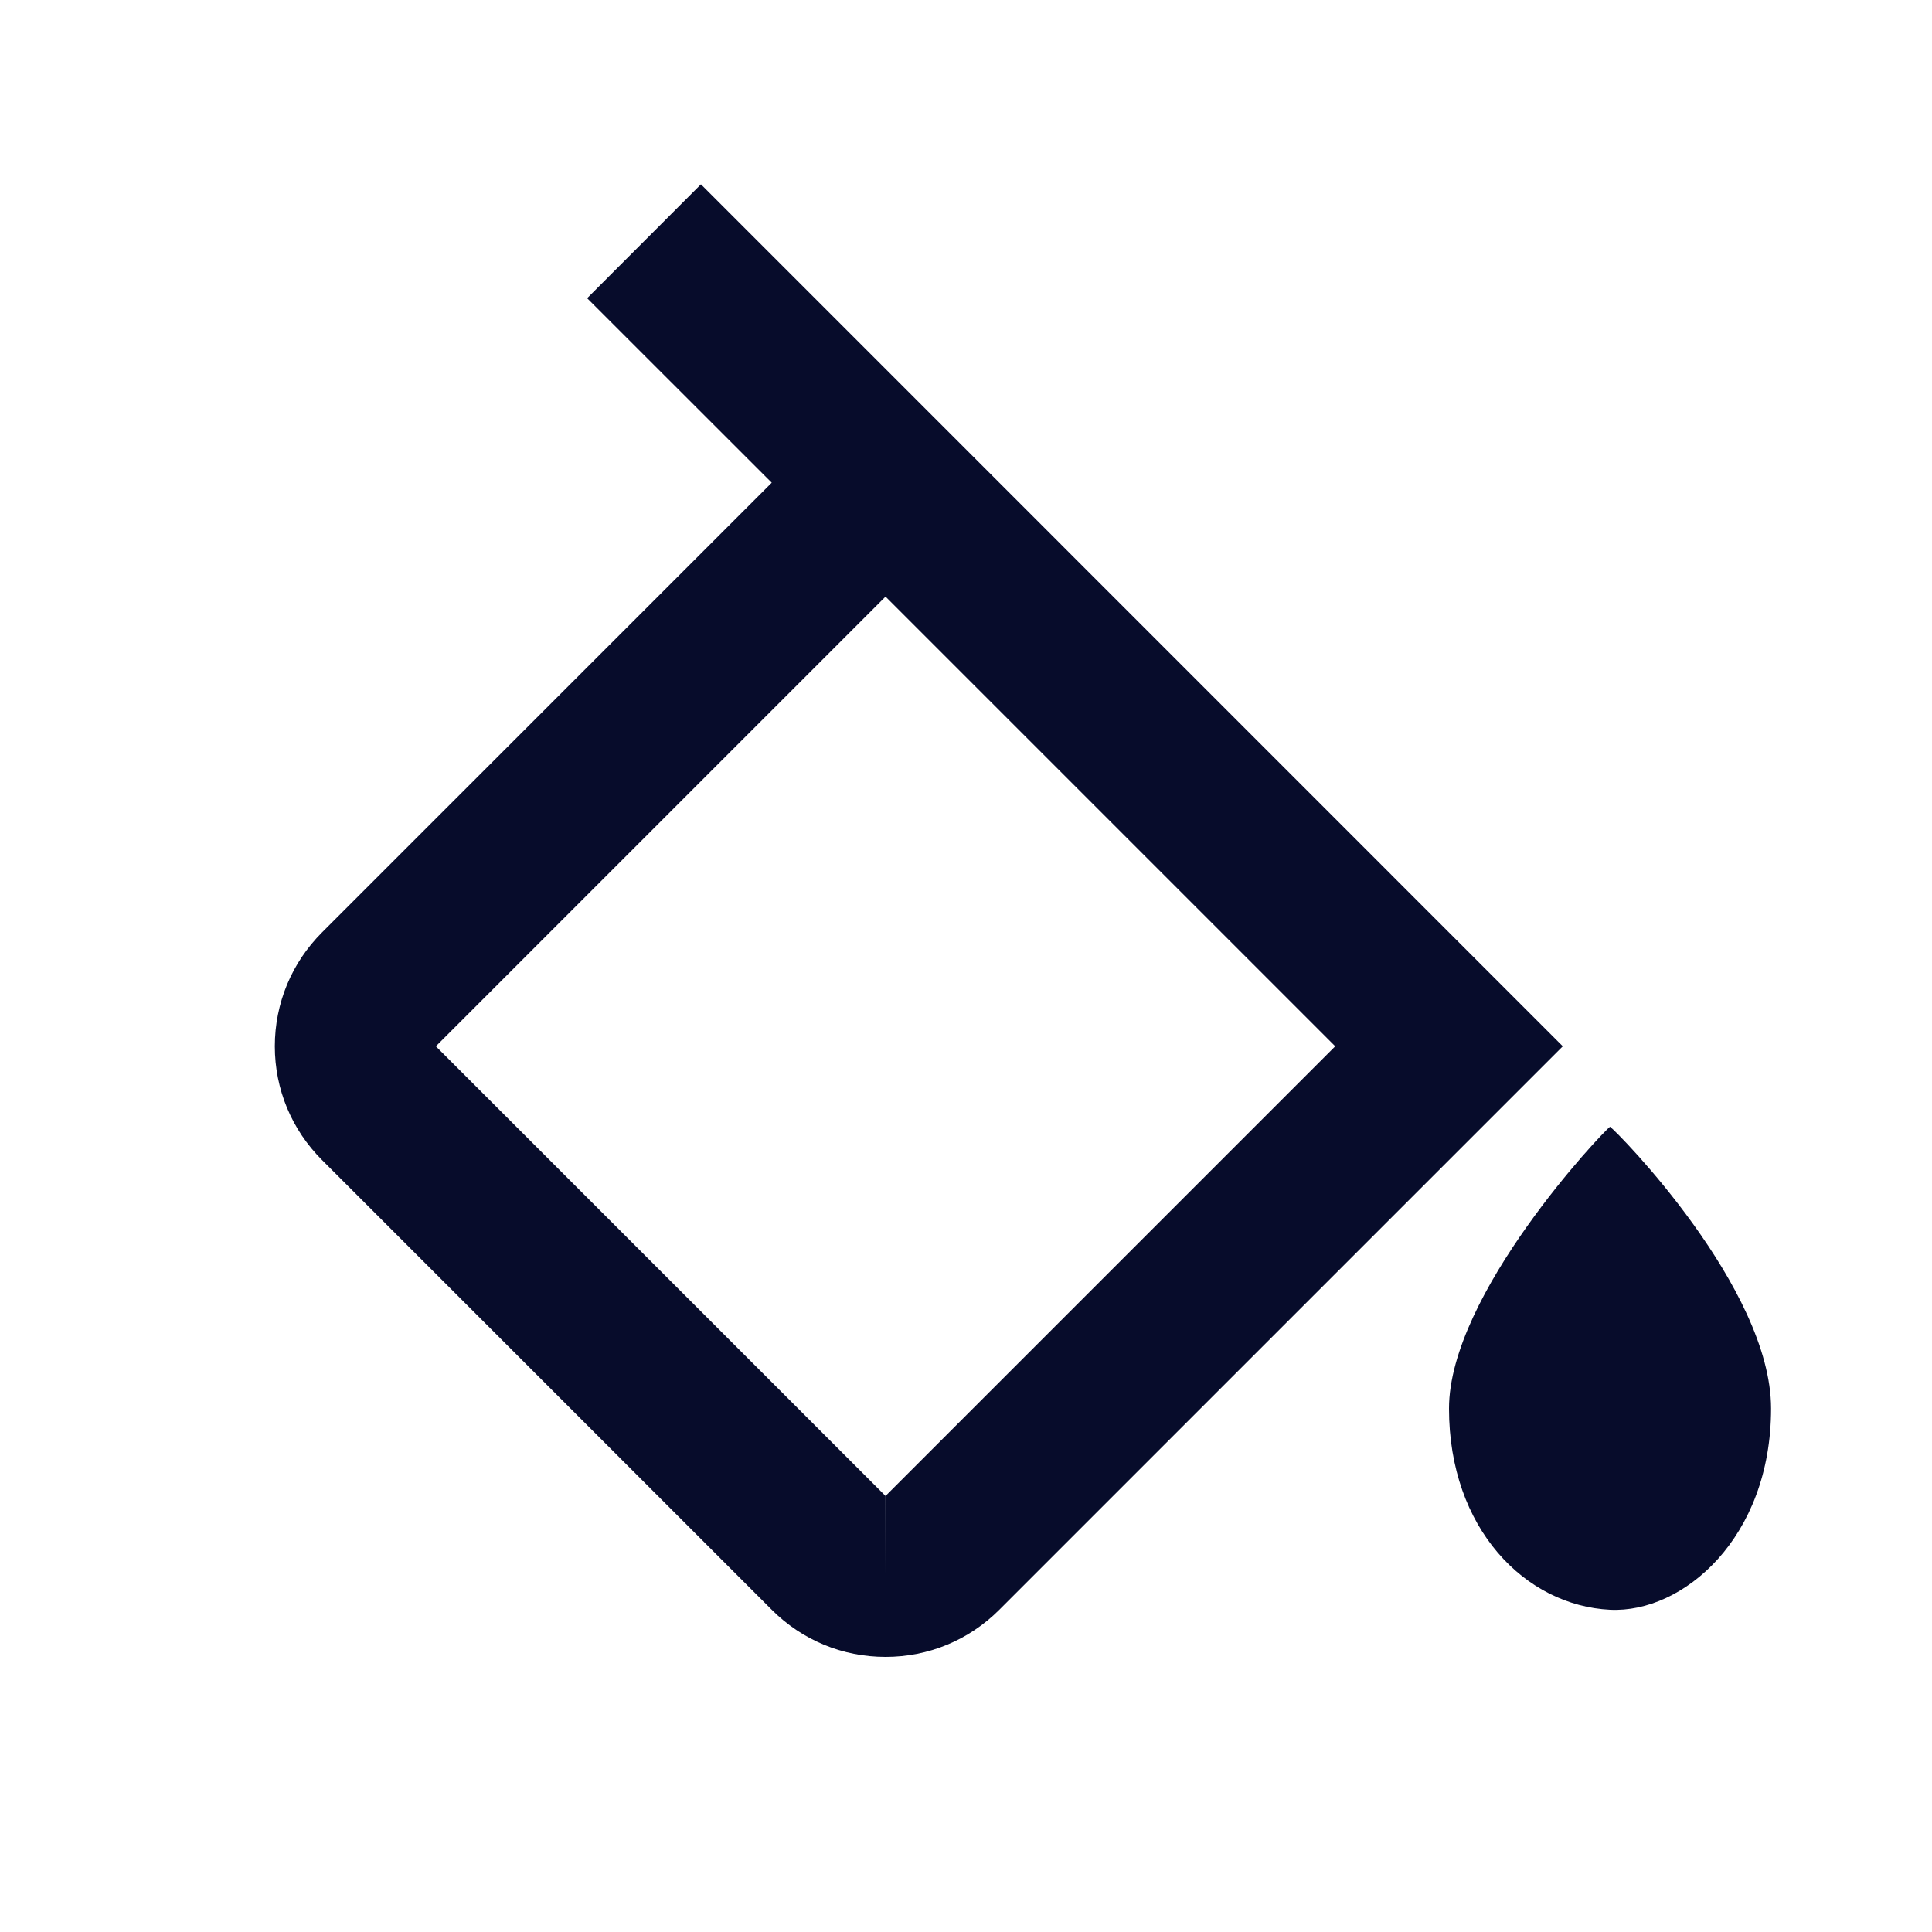 <svg width="20" height="20" viewBox="0 0 20 20" fill="none" xmlns="http://www.w3.org/2000/svg">
<path d="M16.667 11.664C16.59 11.718 15 13.4 15 14.581C15 15.826 15.791 16.621 16.667 16.664C17.422 16.701 18.334 15.921 18.334 14.581C18.334 13.331 16.744 11.718 16.667 11.664ZM2.845 10.831C2.845 11.276 3.019 11.694 3.334 12.009L7.989 16.664C8.304 16.979 8.722 17.152 9.167 17.152C9.612 17.152 10.03 16.979 10.345 16.664L16.178 10.831L15.589 10.242L9.167 3.819L7.256 1.908L6.078 3.087L7.989 4.997L3.334 9.652C3.019 9.967 2.845 10.386 2.845 10.831ZM9.167 6.176L13.822 10.831L9.167 15.486H9.168L9.167 16.319V15.486L4.512 10.831L9.167 6.176Z" fill="#070C2B"/>
</svg>
